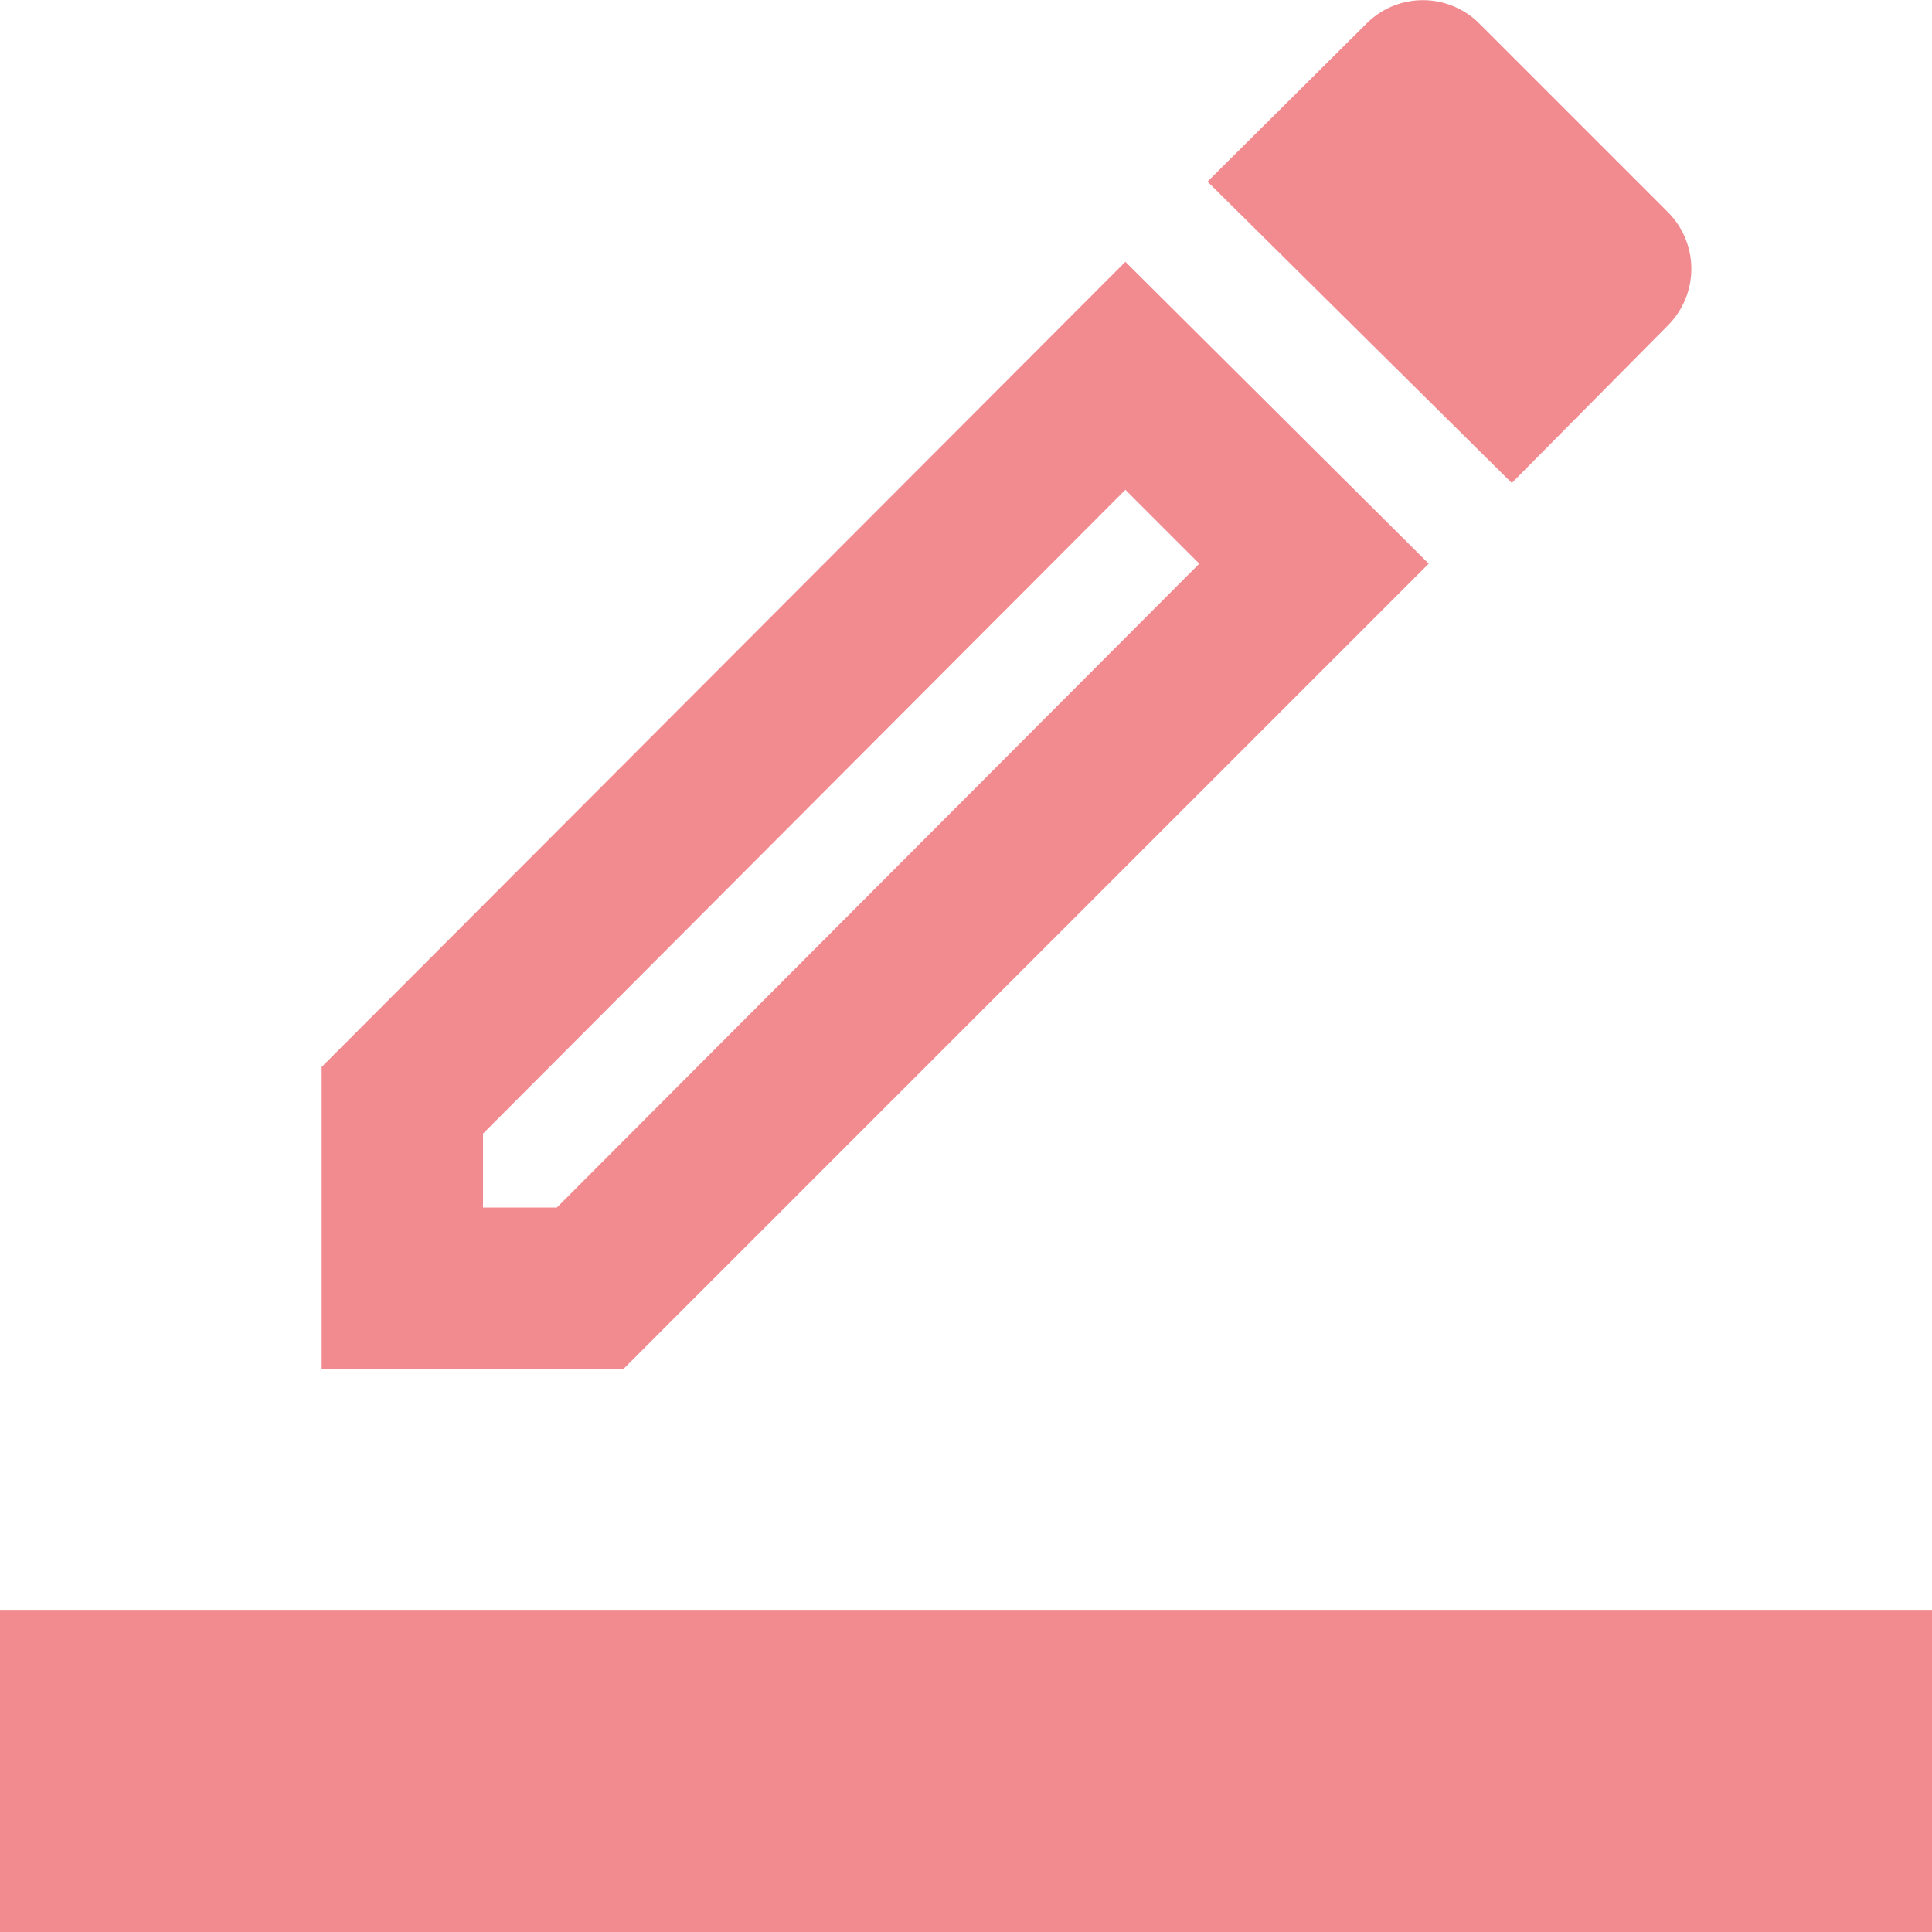 <svg id="Layer_1" data-name="Layer 1" xmlns="http://www.w3.org/2000/svg" viewBox="0 0 40 40"><defs><style>.cls-1{fill:none;}.cls-2{fill:#f28b90;}</style></defs><title>Deal</title><g id="Deal"><path id="Path_49" data-name="Path 49" class="cls-1" d="M2.7,3.19h40v40H2.7Z" transform="translate(-2.7 -3.18)"/><path id="Path_50" data-name="Path 50" class="cls-2" d="M26,8.6,9.36,25.27v6.25h6.25L32.28,14.85ZM14.23,28.18H12.7V26.65L26,13.32l1.53,1.53Zm23-18.26a1.66,1.66,0,0,0,0-2.35h0l-3.9-3.9a1.65,1.65,0,0,0-2.34,0L27.7,6.94,34,13.18Z" transform="translate(-2.7 -3.18)"/><path id="Path_51" data-name="Path 51" class="cls-2" d="M2.7,36.51h40v6.67H2.7Z" transform="translate(-2.7 -3.18)"/></g></svg>